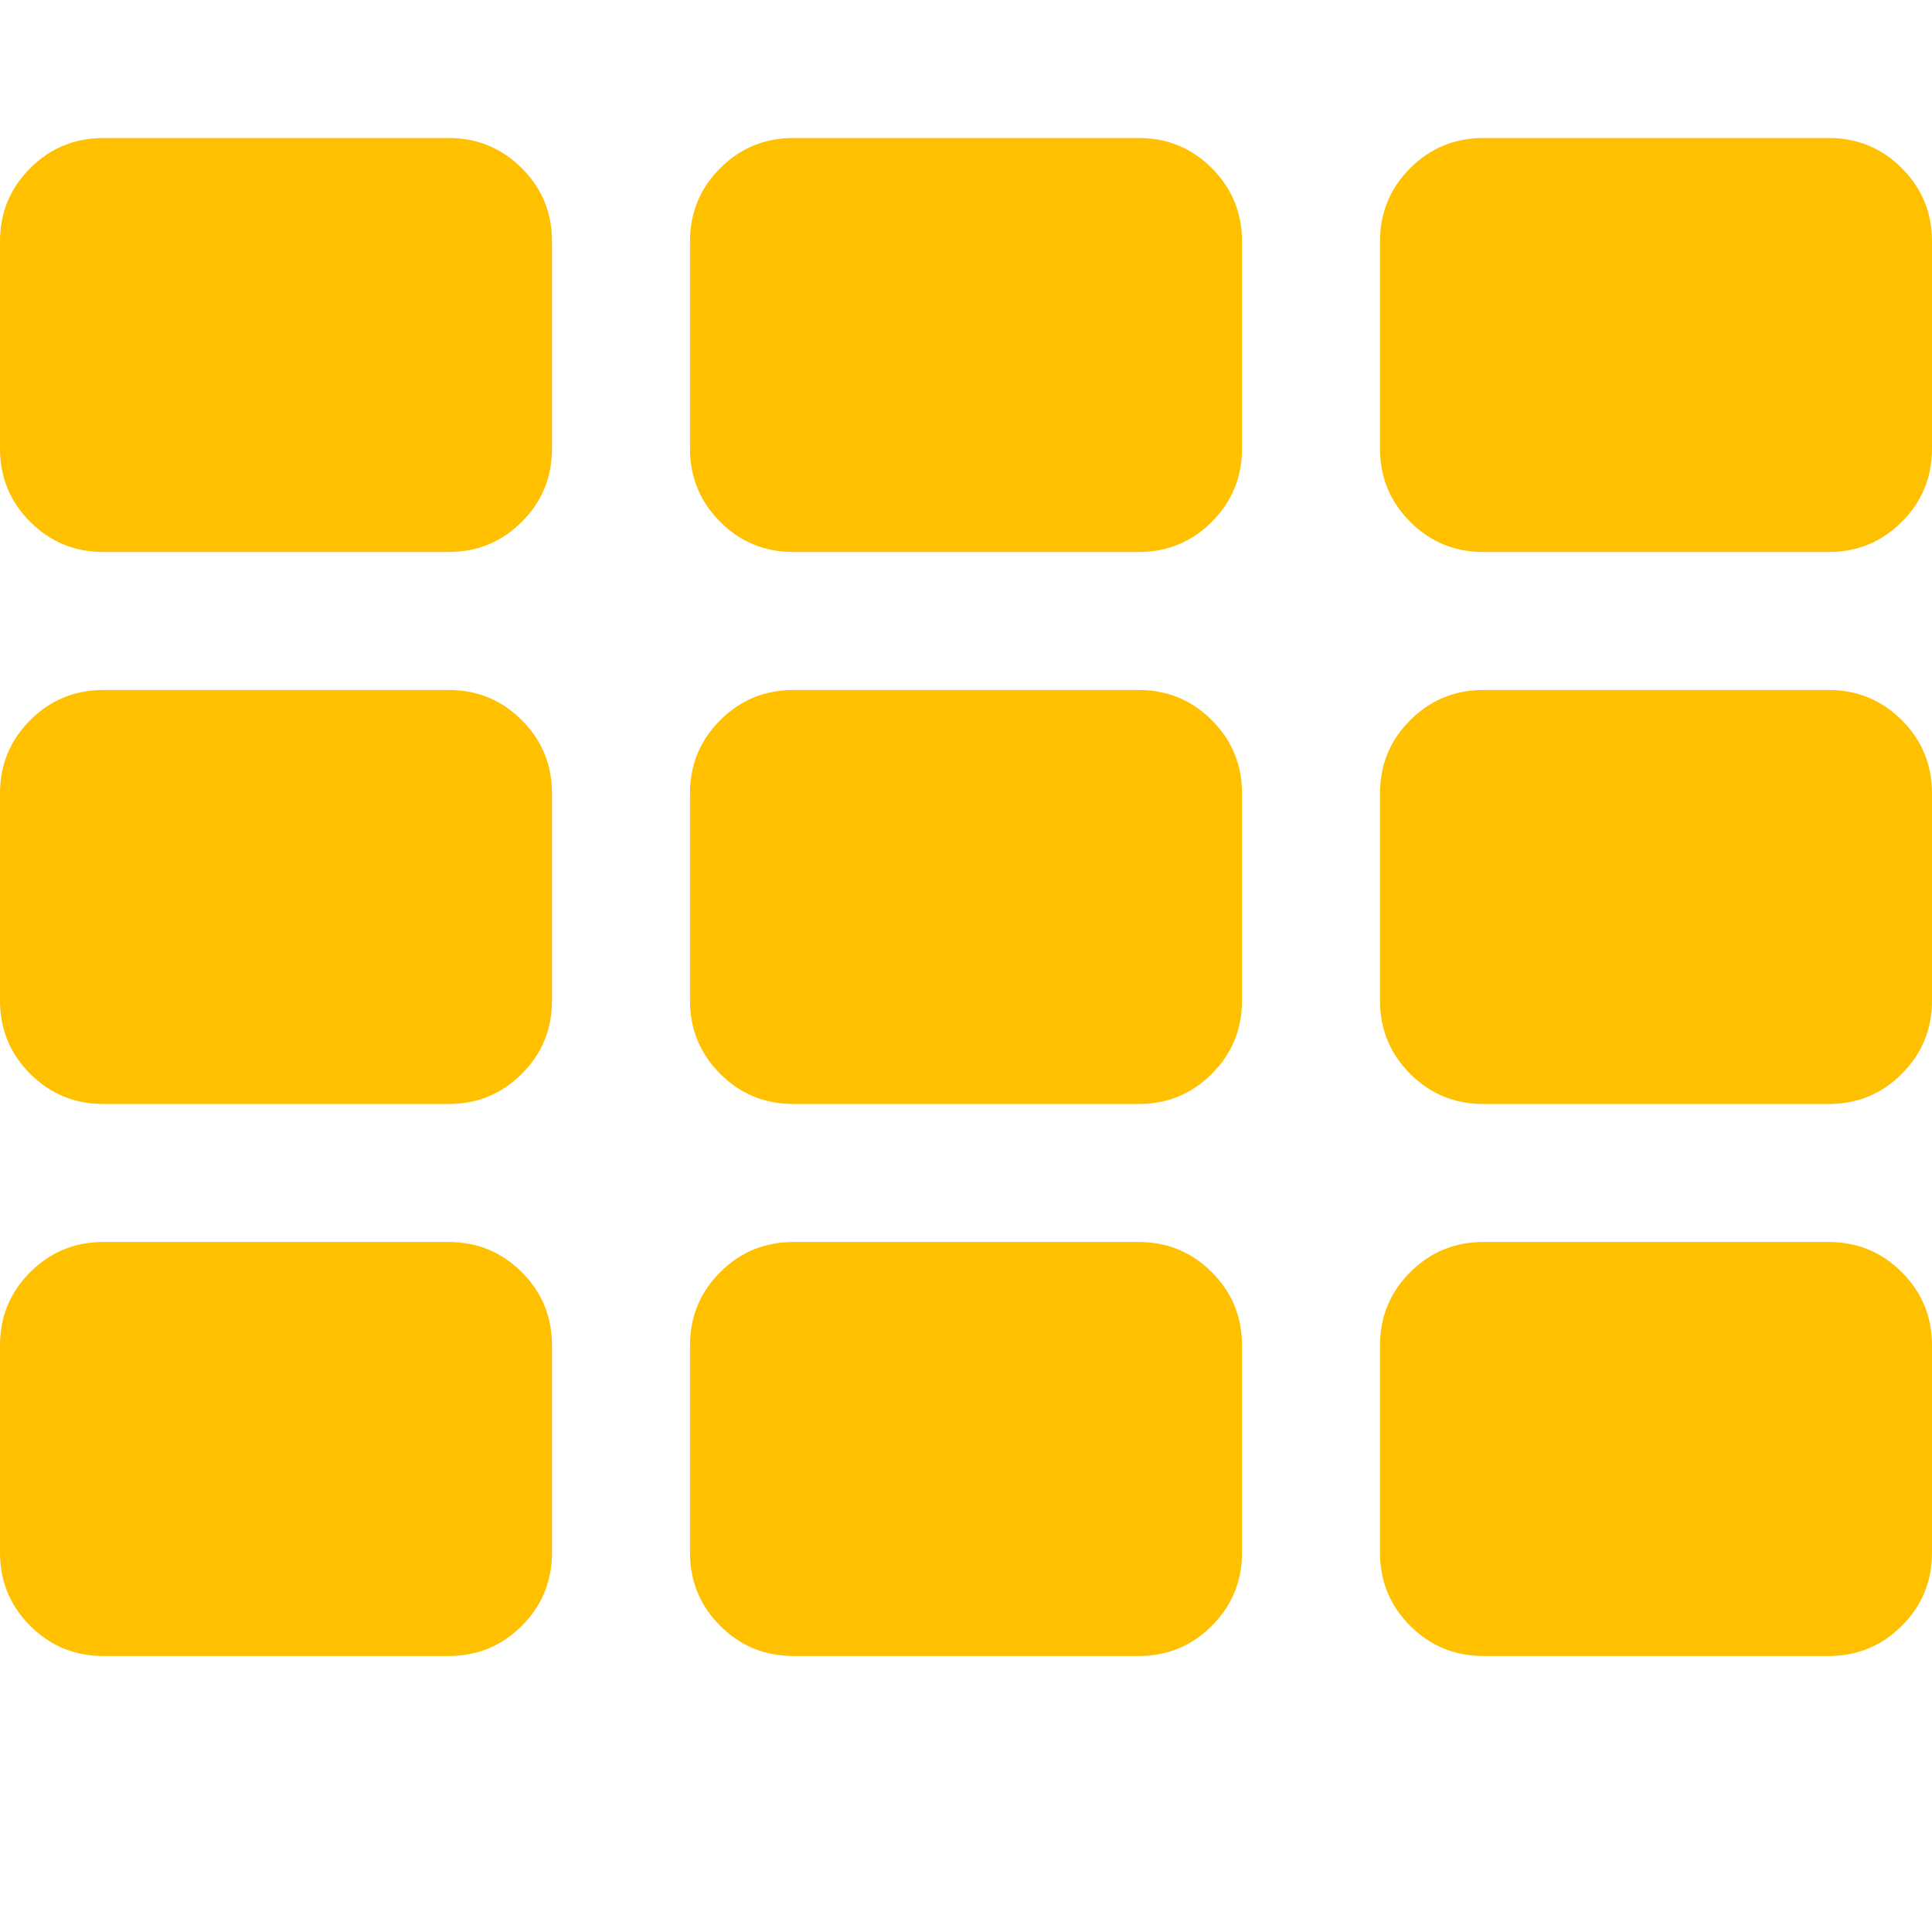 <?xml version="1.0" encoding="utf-8"?>
<!-- Generator: Adobe Illustrator 21.1.0, SVG Export Plug-In . SVG Version: 6.00 Build 0)  -->
<svg version="1.1" id="Layer_1" xmlns="http://www.w3.org/2000/svg" xmlns:xlink="http://www.w3.org/1999/xlink" x="0px" y="0px"
	 viewBox="0 0 1792 1792" style="enable-background:new 0 0 1792 1792;" xml:space="preserve">
<style type="text/css">
	.st0{fill:#FFC000;}
</style>
<path class="st0" d="M512,1248v192c0,26.7-9.3,49.3-28,68s-41.3,28-68,28H96c-26.7,0-49.3-9.3-68-28s-28-41.3-28-68v-192
	c0-26.7,9.3-49.3,28-68s41.3-28,68-28h320c26.7,0,49.3,9.3,68,28S512,1221.3,512,1248z M512,736v192c0,26.7-9.3,49.3-28,68
	s-41.3,28-68,28H96c-26.7,0-49.3-9.3-68-28S0,954.7,0,928V736c0-26.7,9.3-49.3,28-68s41.3-28,68-28h320c26.7,0,49.3,9.3,68,28
	S512,709.3,512,736z M1152,1248v192c0,26.7-9.3,49.3-28,68s-41.3,28-68,28H736c-26.7,0-49.3-9.3-68-28s-28-41.3-28-68v-192
	c0-26.7,9.3-49.3,28-68s41.3-28,68-28h320c26.7,0,49.3,9.3,68,28S1152,1221.3,1152,1248z M512,224v192c0,26.7-9.3,49.3-28,68
	s-41.3,28-68,28H96c-26.7,0-49.3-9.3-68-28S0,442.7,0,416V224c0-26.7,9.3-49.3,28-68s41.3-28,68-28h320c26.7,0,49.3,9.3,68,28
	S512,197.3,512,224z M1152,736v192c0,26.7-9.3,49.3-28,68s-41.3,28-68,28H736c-26.7,0-49.3-9.3-68-28s-28-41.3-28-68V736
	c0-26.7,9.3-49.3,28-68s41.3-28,68-28h320c26.7,0,49.3,9.3,68,28S1152,709.3,1152,736z M1792,1248v192c0,26.7-9.3,49.3-28,68
	s-41.3,28-68,28h-320c-26.7,0-49.3-9.3-68-28s-28-41.3-28-68v-192c0-26.7,9.3-49.3,28-68s41.3-28,68-28h320c26.7,0,49.3,9.3,68,28
	S1792,1221.3,1792,1248z M1152,224v192c0,26.7-9.3,49.3-28,68s-41.3,28-68,28H736c-26.7,0-49.3-9.3-68-28s-28-41.3-28-68V224
	c0-26.7,9.3-49.3,28-68s41.3-28,68-28h320c26.7,0,49.3,9.3,68,28S1152,197.3,1152,224z M1792,736v192c0,26.7-9.3,49.3-28,68
	s-41.3,28-68,28h-320c-26.7,0-49.3-9.3-68-28s-28-41.3-28-68V736c0-26.7,9.3-49.3,28-68s41.3-28,68-28h320c26.7,0,49.3,9.3,68,28
	S1792,709.3,1792,736z M1792,224v192c0,26.7-9.3,49.3-28,68s-41.3,28-68,28h-320c-26.7,0-49.3-9.3-68-28s-28-41.3-28-68V224
	c0-26.7,9.3-49.3,28-68s41.3-28,68-28h320c26.7,0,49.3,9.3,68,28S1792,197.3,1792,224z"/>
</svg>
